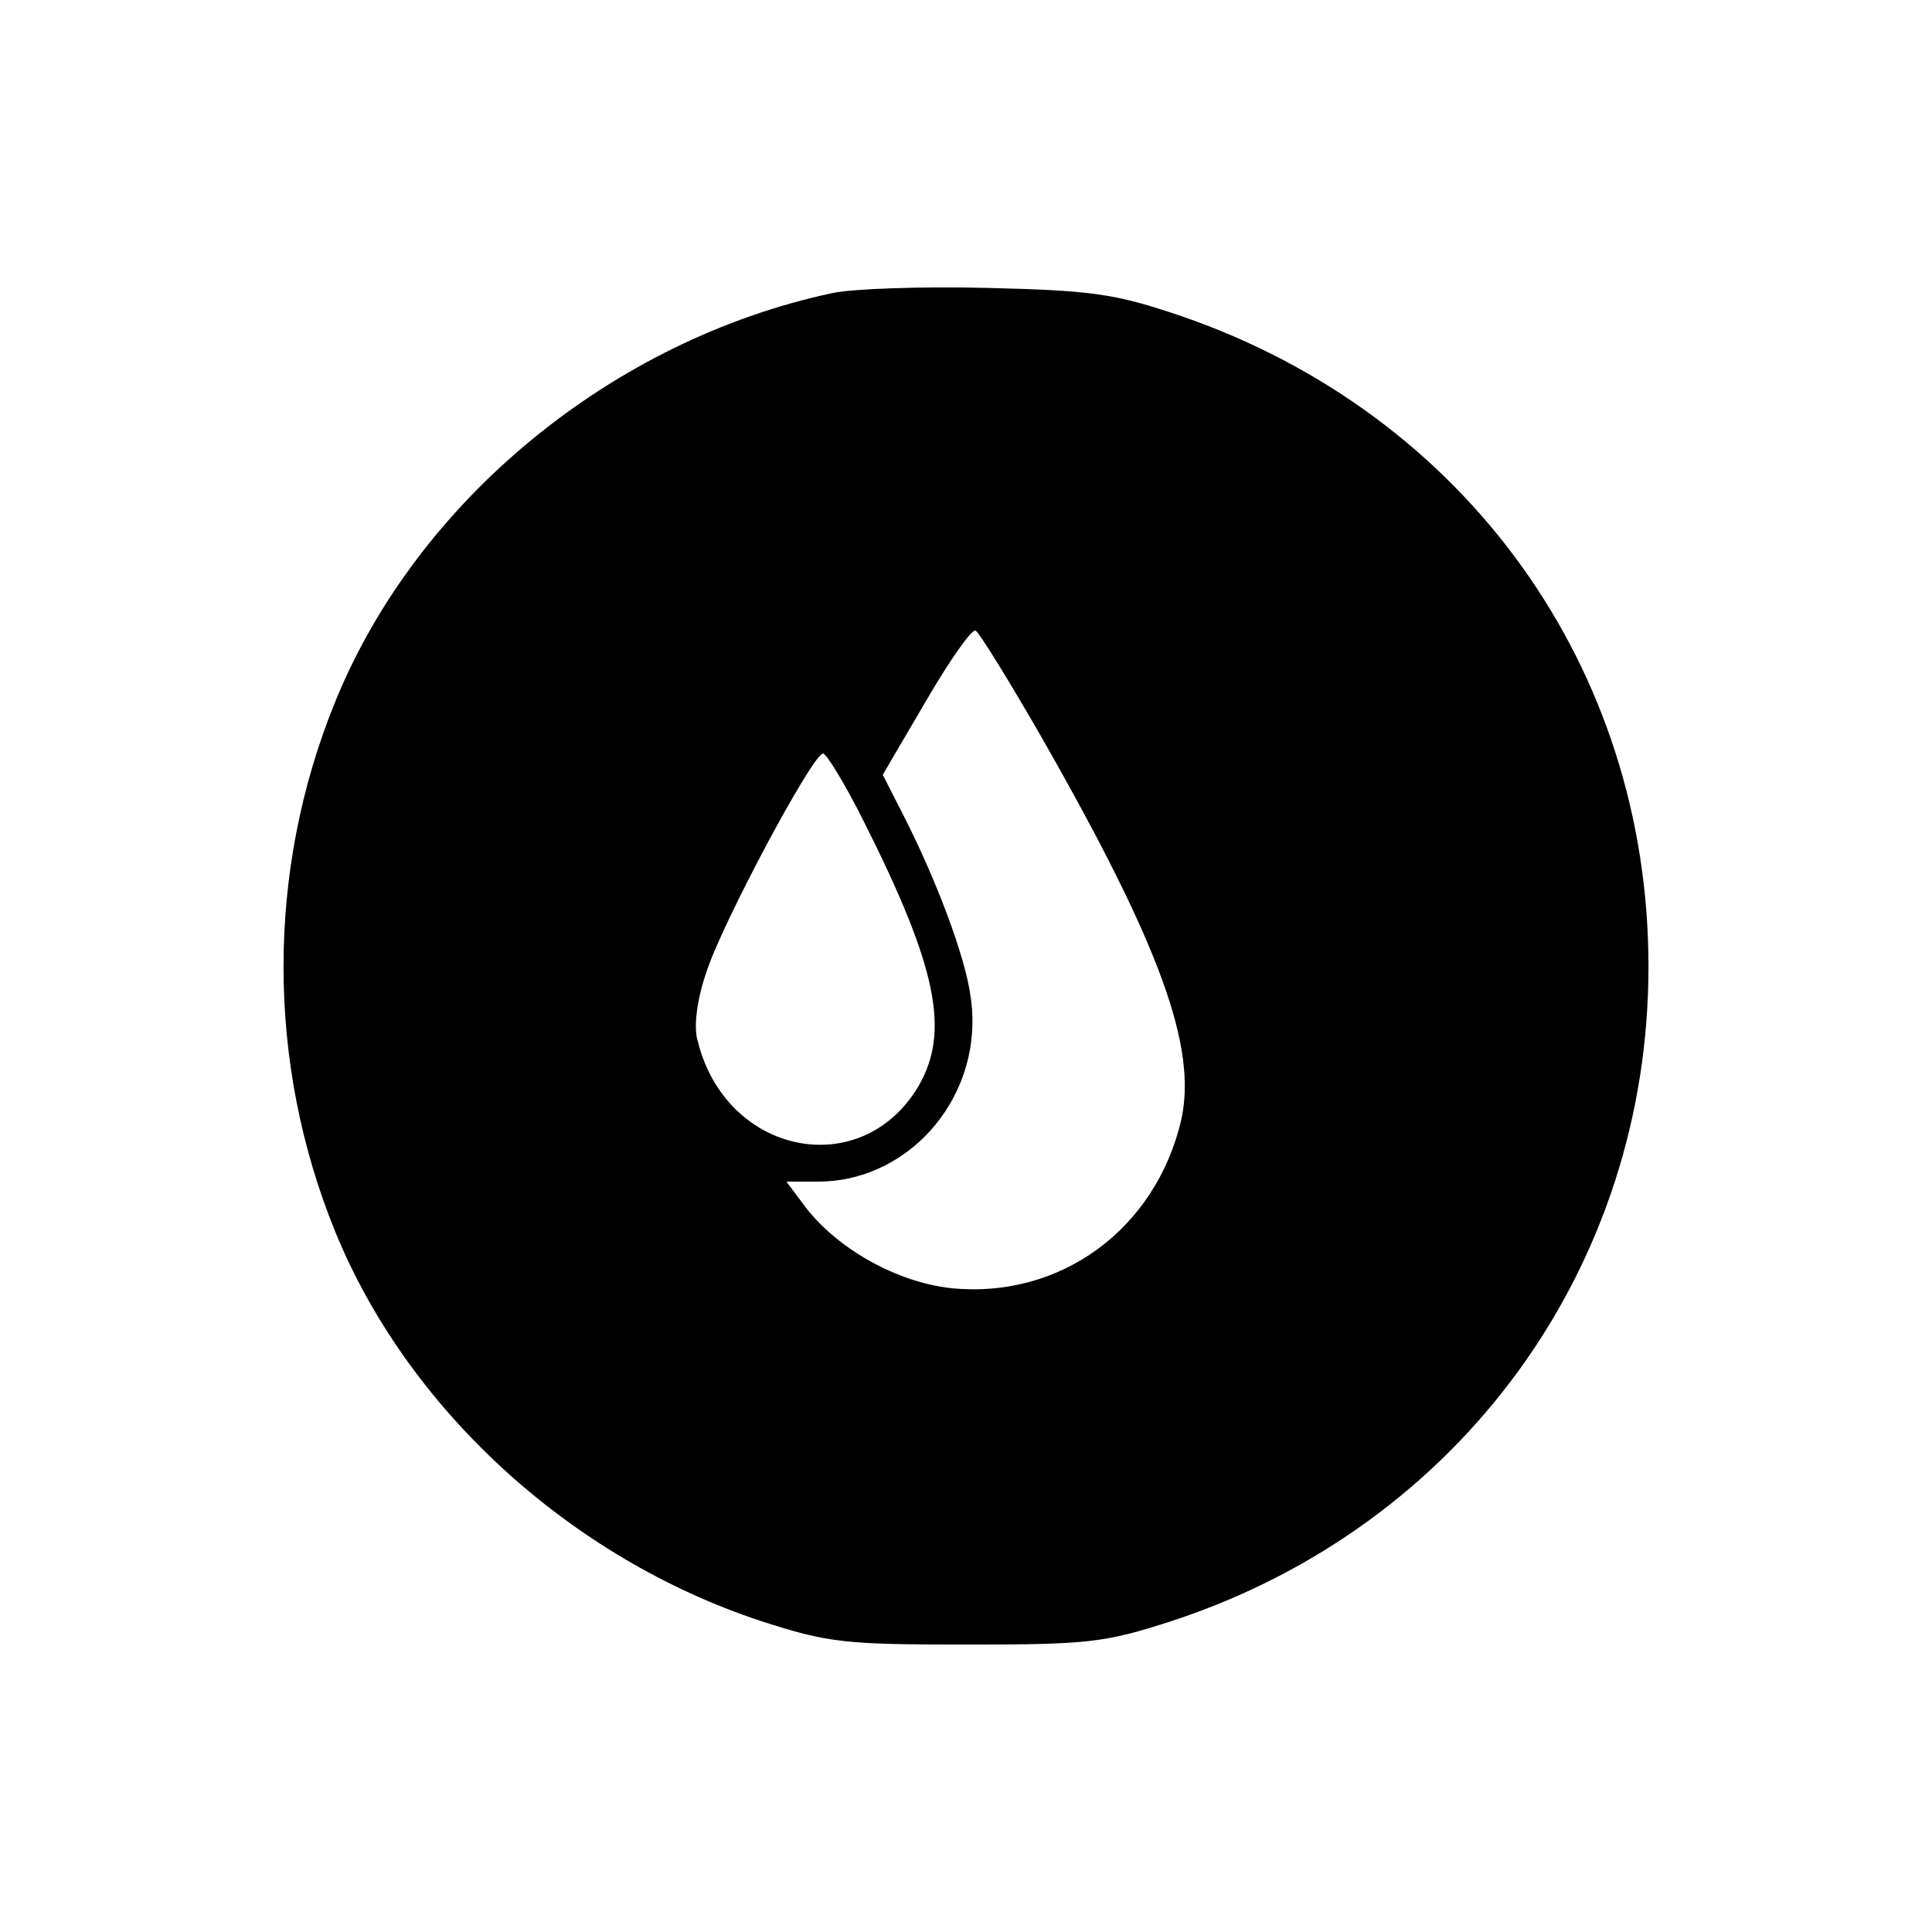 <!-- Generated by IcoMoon.io -->
<svg version="1.1" xmlns="http://www.w3.org/2000/svg" width="32" height="32" viewBox="0 0 32 32">
<title>codrops</title>
<path d="M13.788 4.854c-3.644 0.777-6.878 3.432-8.234 6.765-1.144 2.796-1.144 5.988 0 8.785 1.2 2.938 3.884 5.395 7.033 6.44 1.13 0.367 1.398 0.395 3.418 0.395s2.288-0.028 3.418-0.395c4.76-1.568 7.881-5.847 7.881-10.833 0-4.943-3.022-9.152-7.739-10.776-1.088-0.367-1.441-0.424-3.206-0.466-1.088-0.028-2.246 0.014-2.57 0.085zM17.276 12.255c1.949 3.418 2.556 5.098 2.288 6.299-0.424 1.808-2.006 2.966-3.813 2.782-0.89-0.099-1.85-0.636-2.387-1.313l-0.339-0.452h0.565c1.539-0.028 2.726-1.483 2.486-3.065-0.085-0.65-0.565-1.935-1.13-3.037l-0.325-0.636 0.72-1.229c0.395-0.678 0.763-1.2 0.819-1.158 0.057 0.028 0.565 0.847 1.116 1.808zM14.31 13.611c1.215 2.415 1.426 3.474 0.904 4.378-0.946 1.596-3.192 1.144-3.658-0.748-0.071-0.226-0.014-0.678 0.141-1.13 0.254-0.805 1.765-3.63 1.935-3.63 0.057 0 0.367 0.508 0.678 1.13z"></path>
</svg>
